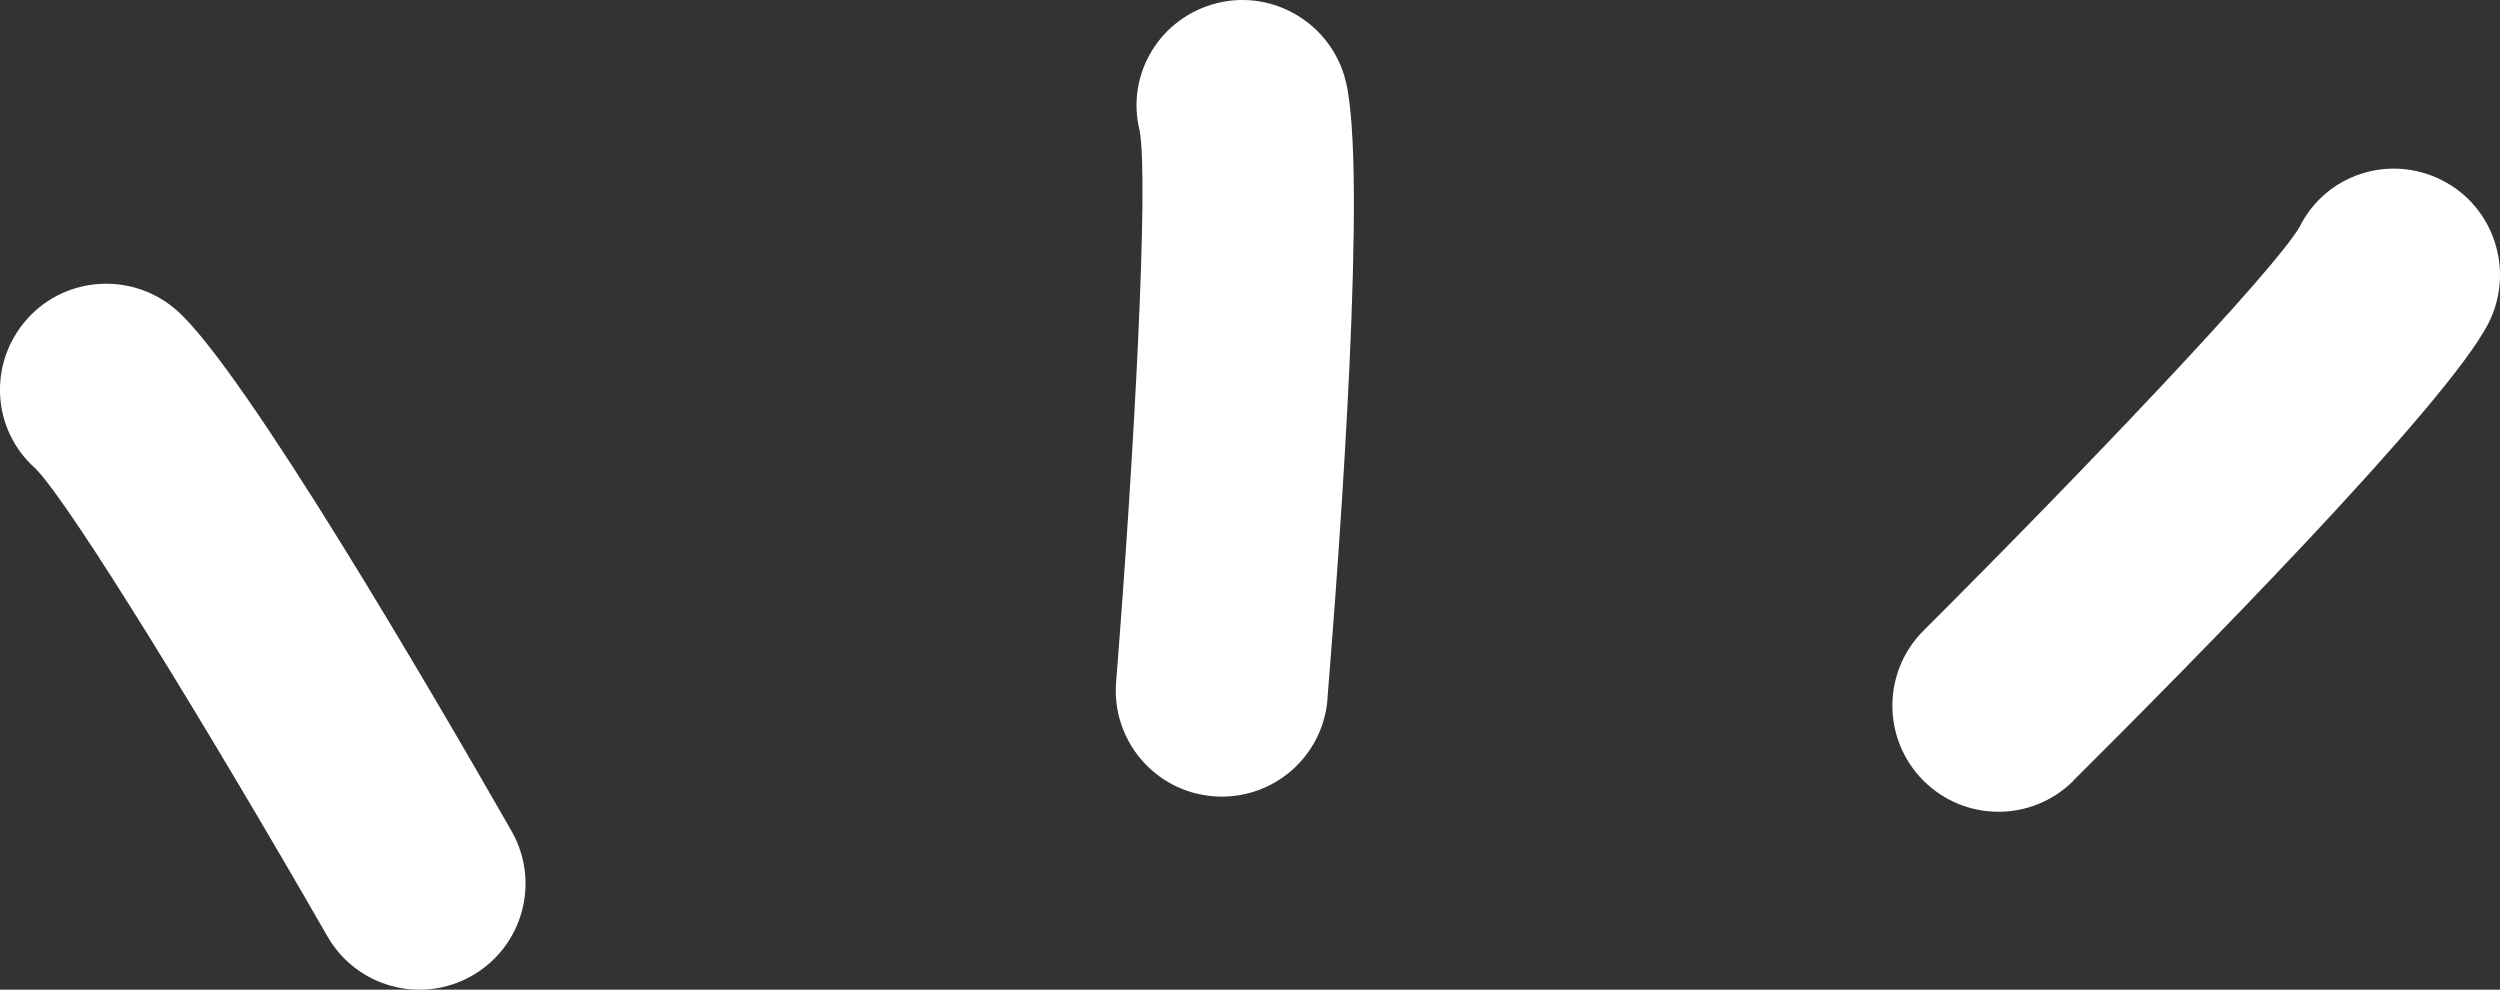 <svg version="1.1" id="图层_1" x="0px" y="0px" width="86.473px" height="34.232px" viewBox="0 0 86.473 34.232" enable-background="new 0 0 86.473 34.232" xml:space="preserve" xmlns="http://www.w3.org/2000/svg" xmlns:xlink="http://www.w3.org/1999/xlink" xmlns:xml="http://www.w3.org/XML/1998/namespace">
  <rect x="0" y="0" width="86.473" height="34.232" fill="#333333" stroke="none"/>
  <path fill="#FFFFFF" d="M17.679,28.719c-2.704-4.728-9.194-15.862-11.545-17.966c-1.506-1.35-3.843-1.233-5.193,0.278
	c-1.351,1.509-1.24,3.813,0.276,5.166c1.227,1.218,6.191,9.369,10.107,16.188l0,0c1.008,1.761,3.248,2.369,5.004,1.363
	c1.761-1.007,2.371-3.244,1.365-5.004C17.688,28.741,17.683,28.733,17.679,28.719z" class="color c1"/>
  <path fill="#FFFFFF" d="M45.916,24.158c0.441-5.431,1.383-18.282,0.633-21.348c-0.479-1.962-2.472-3.188-4.44-2.705
	c-1.966,0.481-3.178,2.444-2.69,4.417c0.322,1.698-0.19,11.229-0.813,19.066l0,0c-0.164,2.021,1.34,3.791,3.356,3.954
	c2.022,0.165,3.79-1.336,3.955-3.355C45.911,24.182,45.912,24.172,45.916,24.158z" class="color c1"/>
  <path fill="#FFFFFF" d="M71.728,26.987c3.861-3.84,12.929-12.999,14.35-15.815c0.911-1.802,0.193-4.031-1.617-4.941
	c-1.809-0.913-4.006-0.207-4.917,1.61c-0.857,1.499-7.439,8.412-13.006,13.966l0,0c-1.438,1.431-1.442,3.752-0.016,5.187
	c1.43,1.439,3.748,1.446,5.187,0.02C71.708,27.002,71.714,26.996,71.728,26.987z" class="color c1"/>
</svg>